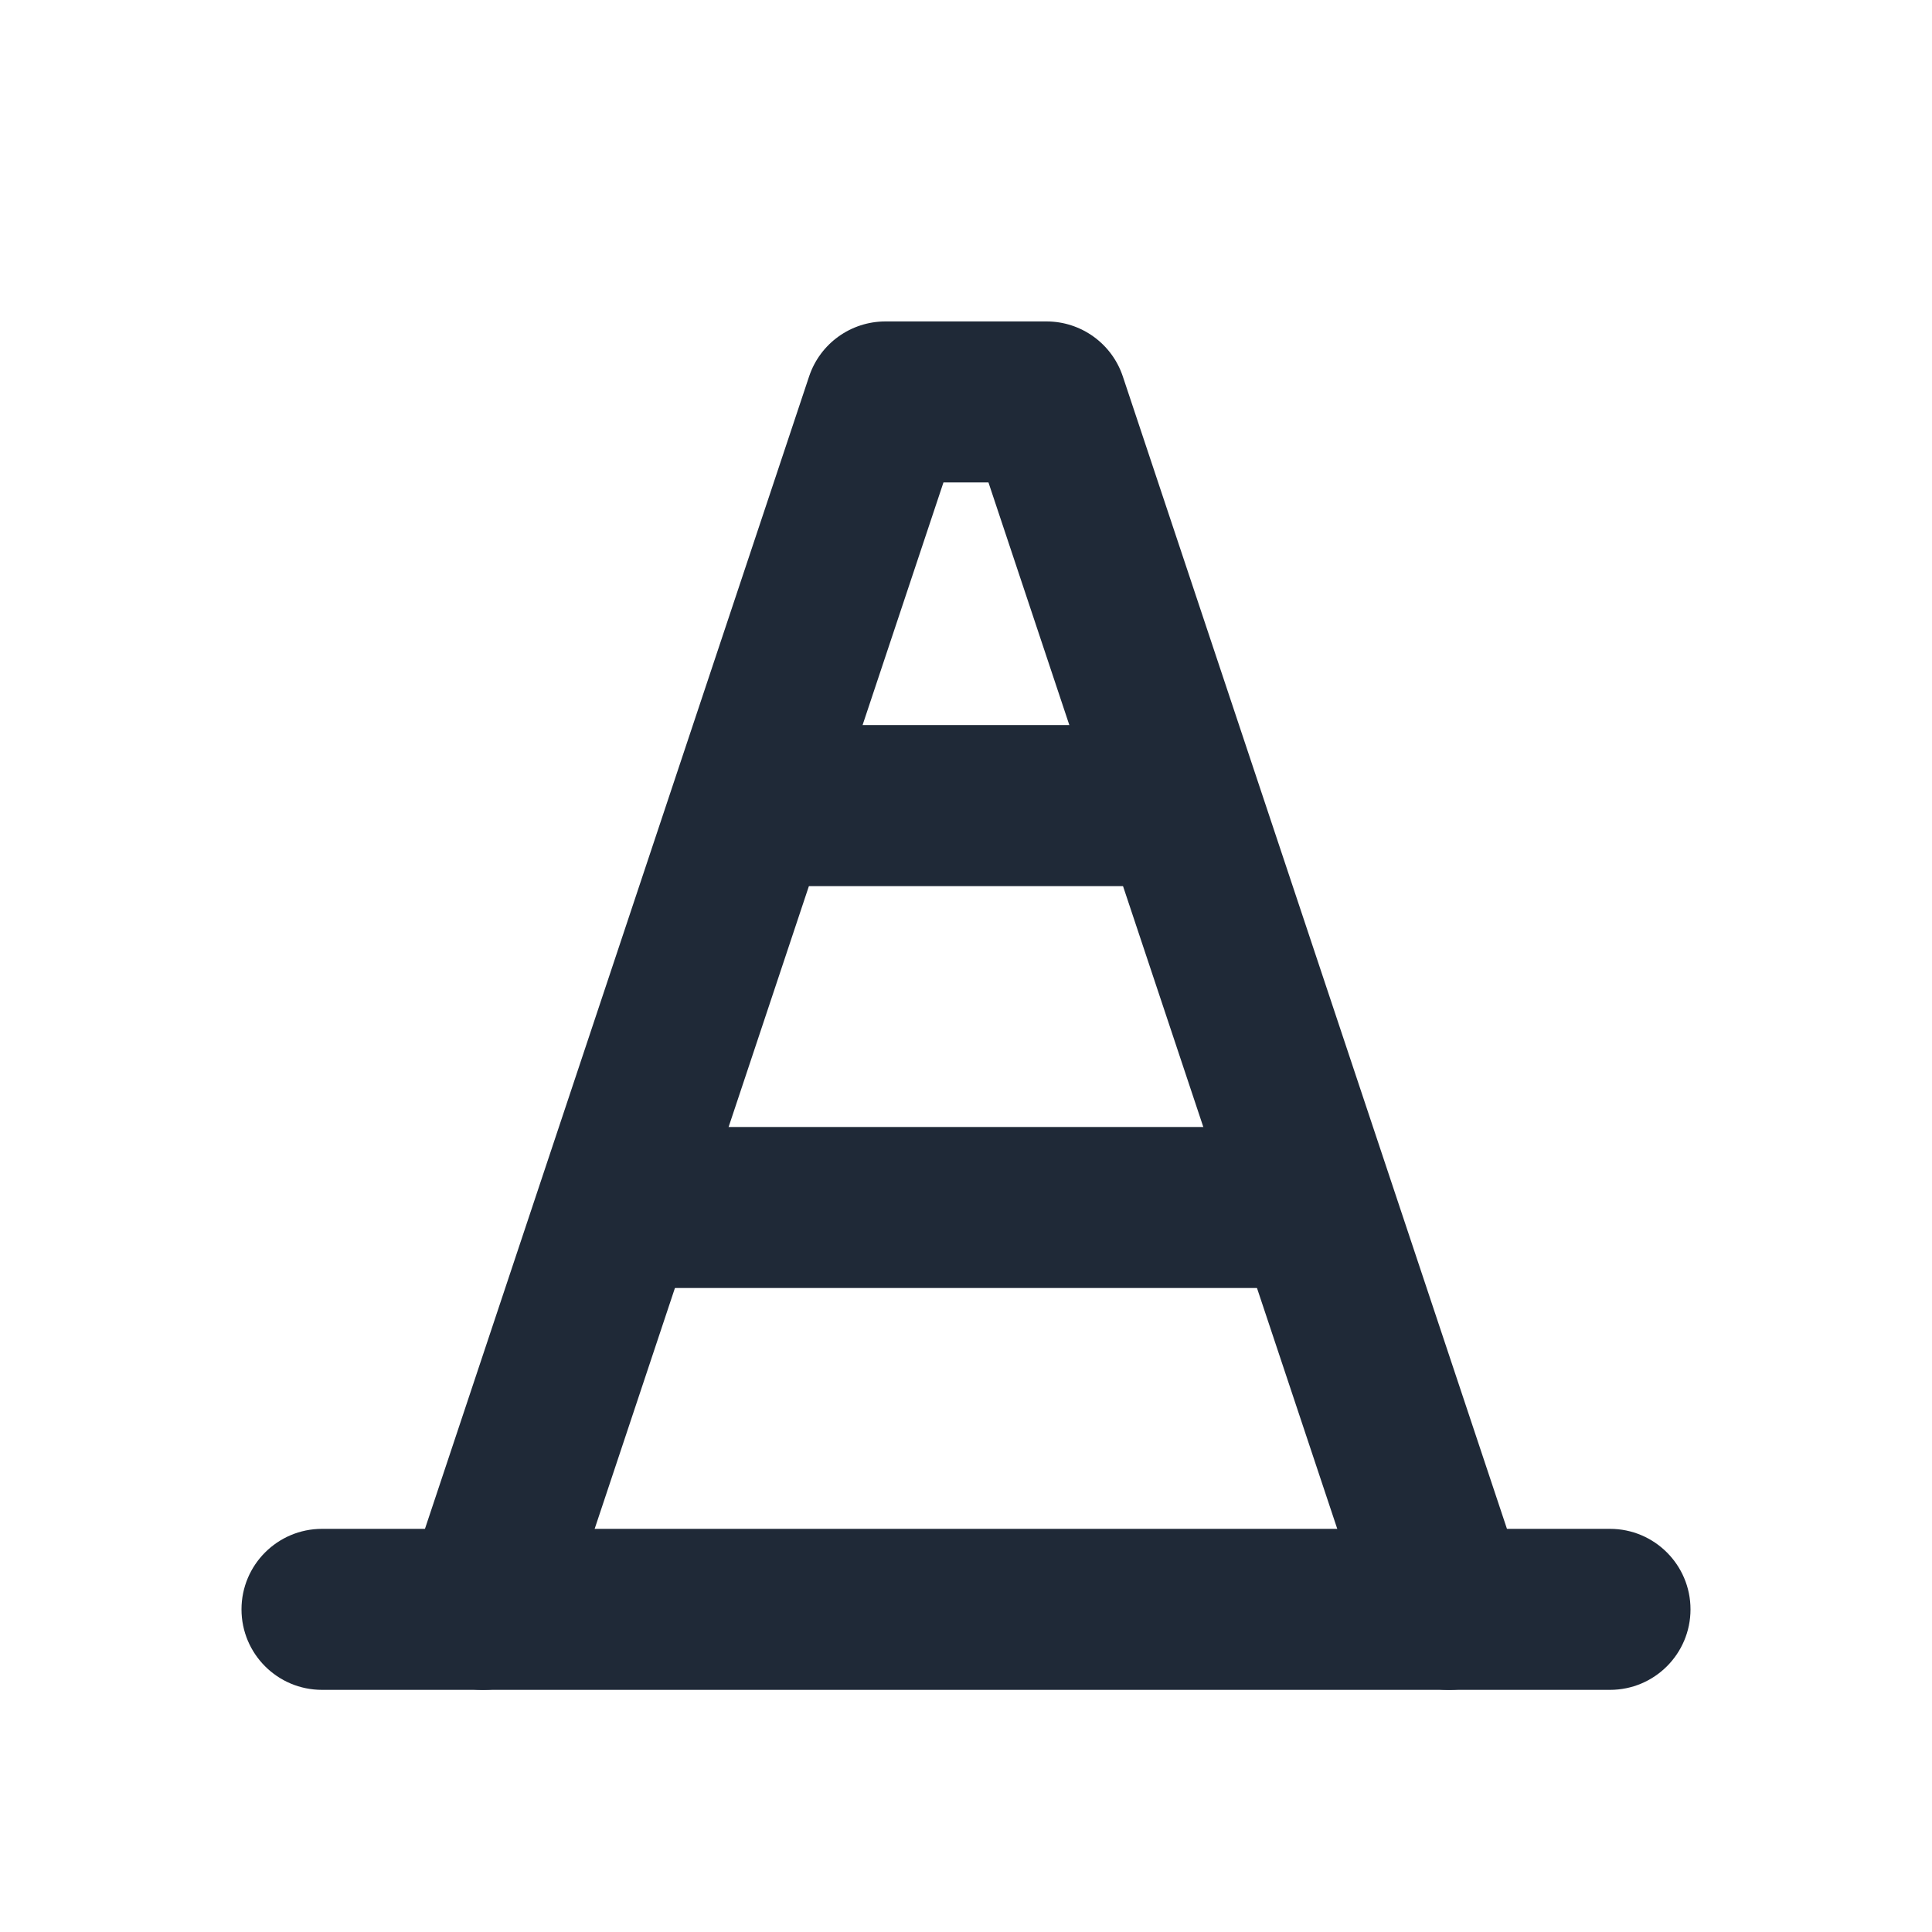 <svg width="24" height="24" viewBox="0 0 24 24" fill="none" xmlns="http://www.w3.org/2000/svg">
<path fill-rule="evenodd" clip-rule="evenodd" d="M3 19.992C3 19.44 3.448 18.992 4 18.992H20C20.552 18.992 21 19.44 21 19.992C21 20.545 20.552 20.992 20 20.992H4C3.448 20.992 3 20.545 3 19.992Z" fill="#1F2937"/>
<path fill-rule="evenodd" clip-rule="evenodd" d="M8.4 10.008C8.4 9.455 8.848 9.007 9.4 9.007H14.6C15.152 9.007 15.6 9.455 15.6 10.008C15.6 10.56 15.152 11.008 14.6 11.008H9.4C8.848 11.008 8.4 10.56 8.4 10.008Z" fill="#1F2937"/>
<path fill-rule="evenodd" clip-rule="evenodd" d="M6.8 15C6.8 14.448 7.248 14 7.8 14H16.2C16.752 14 17.2 14.448 17.2 15C17.2 15.552 16.752 16 16.2 16H7.8C7.248 16 6.8 15.552 6.8 15Z" fill="#1F2937"/>
<path fill-rule="evenodd" clip-rule="evenodd" d="M10.051 4.676C10.187 4.268 10.569 3.993 11 3.993H13C13.43 3.993 13.812 4.268 13.948 4.676L18.948 19.676C19.123 20.2 18.84 20.767 18.316 20.941C17.792 21.116 17.226 20.833 17.051 20.309L12.279 5.993H11.72L6.948 20.309C6.774 20.833 6.207 21.116 5.684 20.941C5.16 20.767 4.876 20.2 5.051 19.676L10.051 4.676Z" fill="#1F2937"/>
</svg>
